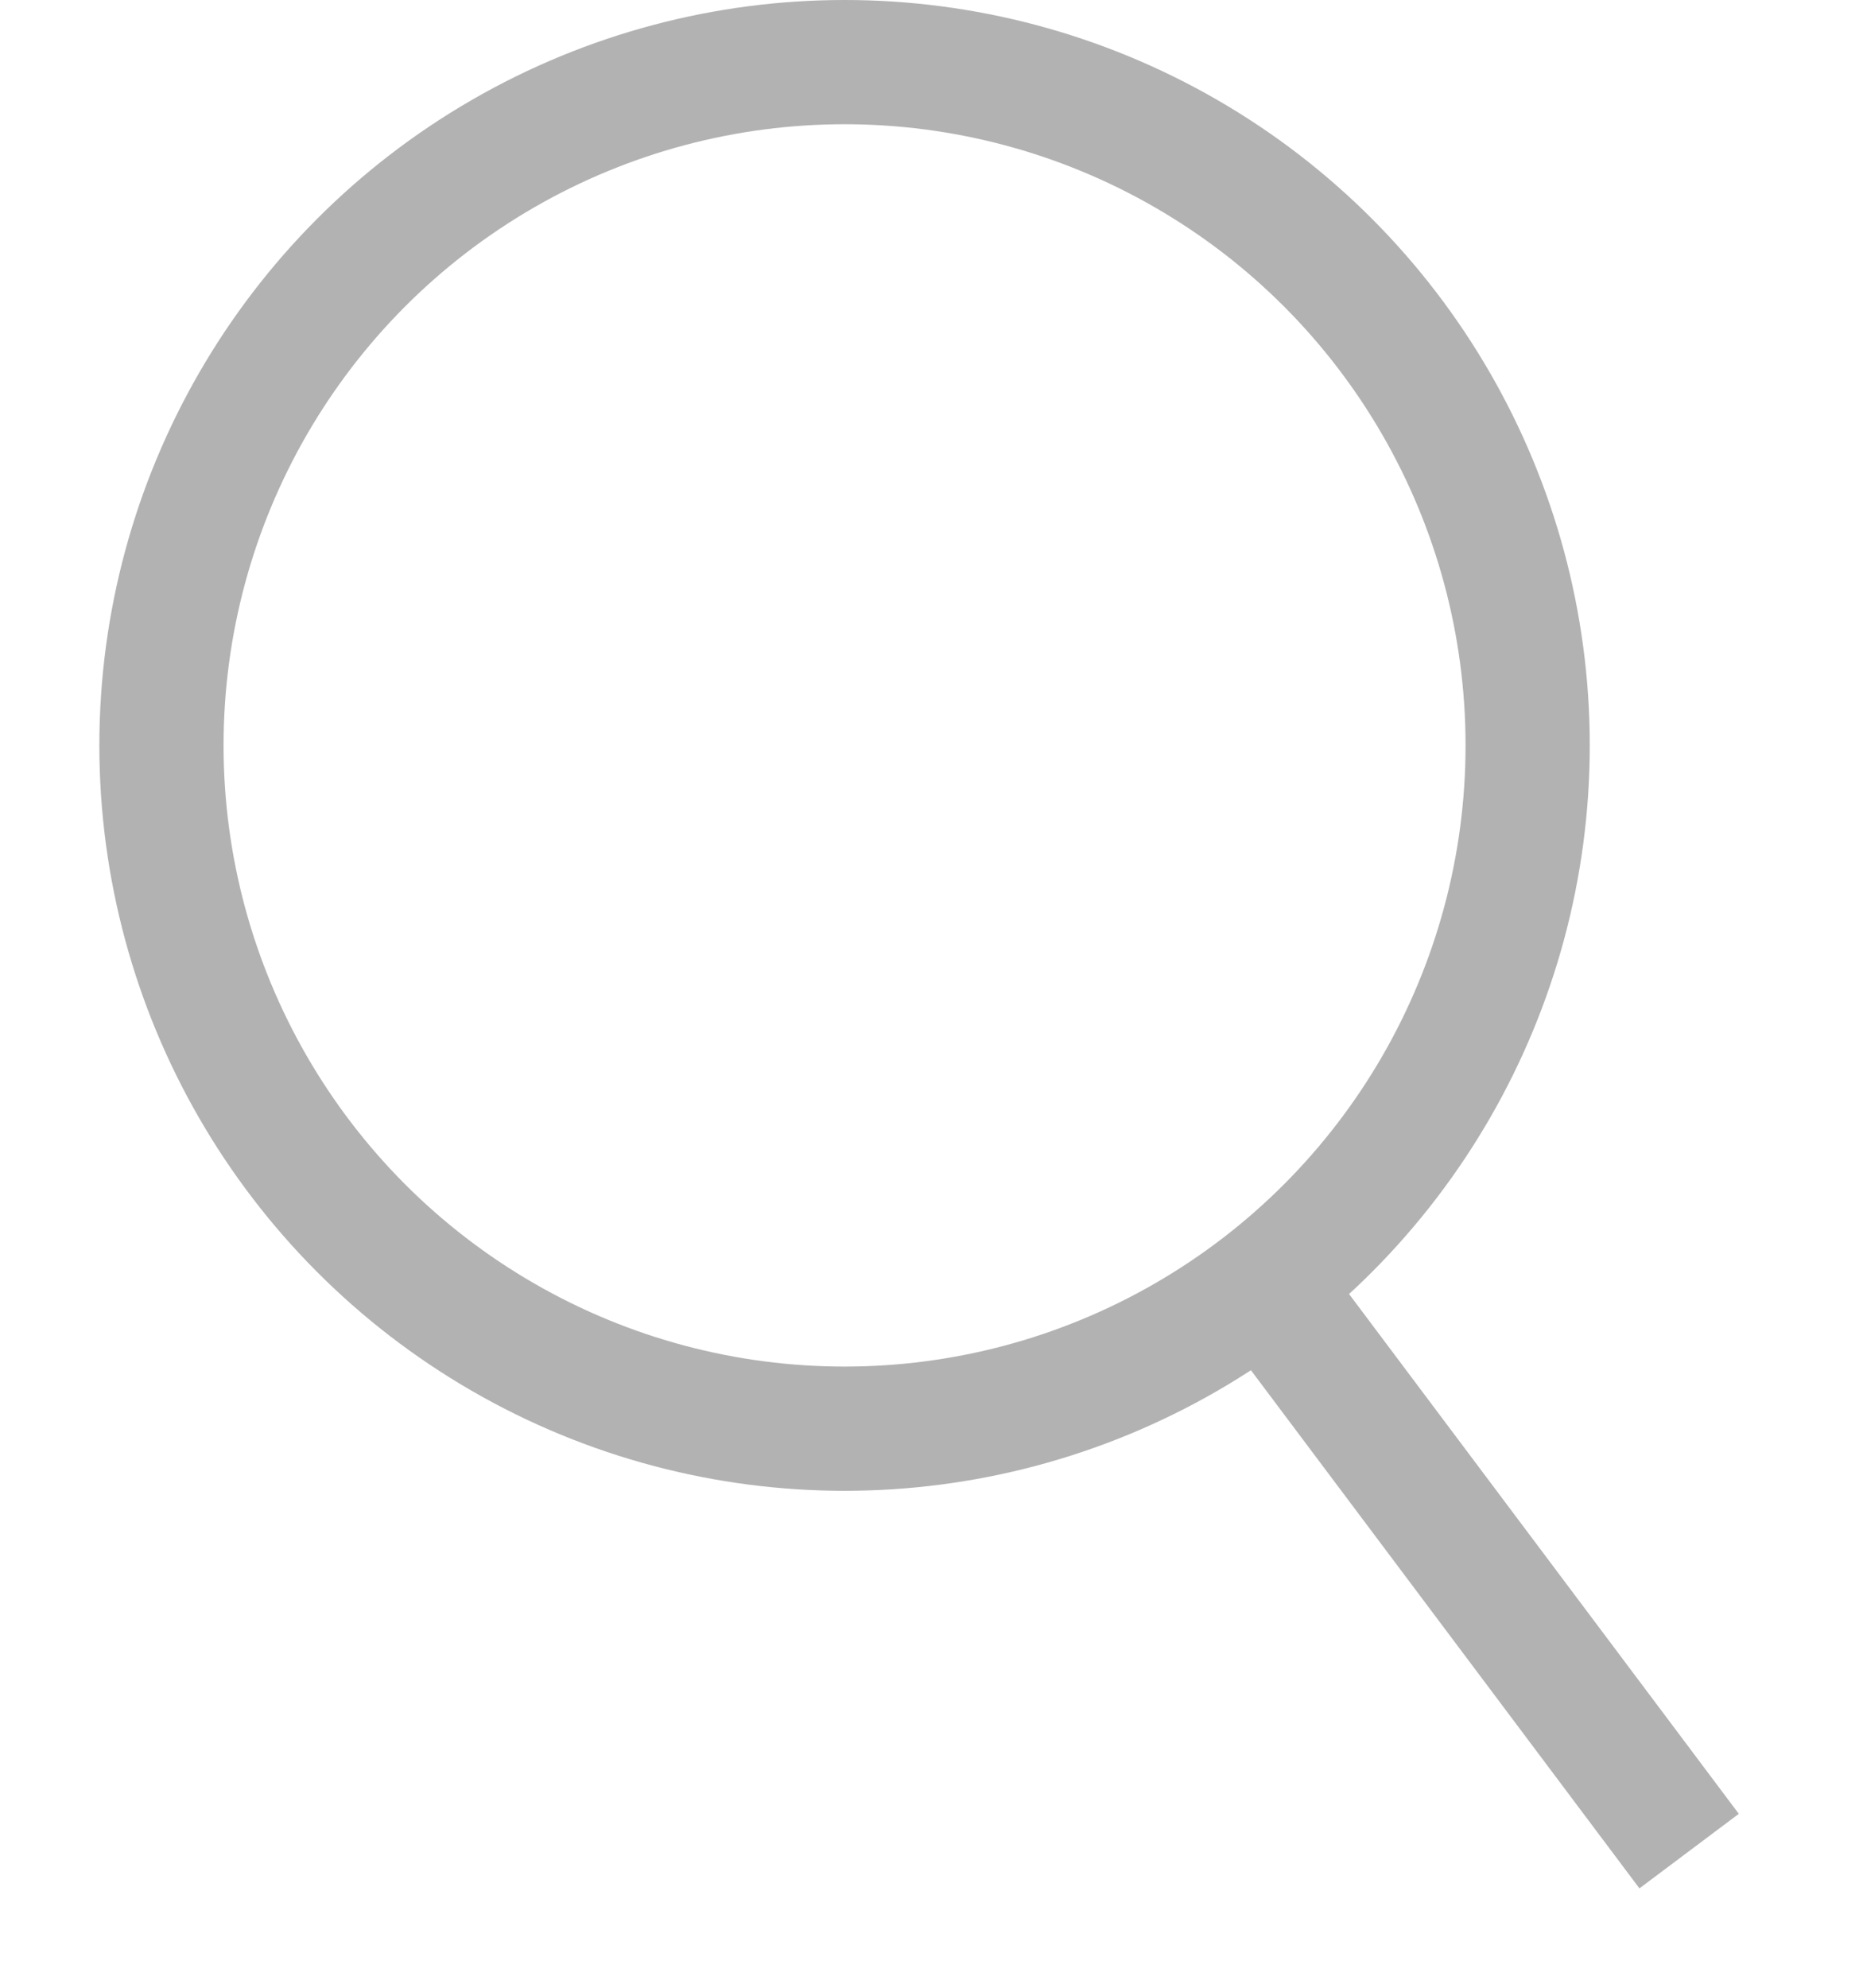 <?xml version="1.0" encoding="UTF-8" standalone="no"?>
<svg
   width="15px"
   height="16px"
   viewBox="0 0 15 16"
   version="1.1"
   id="svg8"
   sodipodi:docname="search.svg"
   inkscape:version="1.1.1 (3bf5ae0d25, 2021-09-20)"
   xmlns:inkscape="http://www.inkscape.org/namespaces/inkscape"
   xmlns:sodipodi="http://sodipodi.sourceforge.net/DTD/sodipodi-0.dtd"
   xmlns="http://www.w3.org/2000/svg"
   xmlns:svg="http://www.w3.org/2000/svg">
  <defs
     id="defs12" />
  <sodipodi:namedview
     id="namedview10"
     pagecolor="#ffffff"
     bordercolor="#666666"
     borderopacity="1.0"
     inkscape:pageshadow="2"
     inkscape:pageopacity="0.0"
     inkscape:pagecheckerboard="0"
     showgrid="false"
     inkscape:zoom="48.125"
     inkscape:cx="7.4909091"
     inkscape:cy="8"
     inkscape:window-width="1920"
     inkscape:window-height="974"
     inkscape:window-x="-11"
     inkscape:window-y="-11"
     inkscape:window-maximized="1"
     inkscape:current-layer="svg8" />
  <title
     id="title2">Group</title>
  <g
     id="icons"
     stroke="none"
     stroke-width="1"
     fill="none"
     fill-rule="evenodd"
     transform="matrix(-1,0,0,1,14.8,0)"
     style="stroke:#b2b2b2;stroke-opacity:1">
    <g
       id="Group"
       transform="translate(1)"
       stroke="#141c3a"
       style="stroke:#b2b2b2;stroke-opacity:1">
      <line
         x1="3.5"
         y1="10.5"
         x2="0.5"
         y2="14.5"
         id="Line"
         stroke-linecap="square"
         style="stroke:#b2b2b2;stroke-opacity:1" />
      <circle
         id="Oval"
         fill-opacity="0"
         fill="#ffffff"
         cx="7"
         cy="6"
         r="5.5"
         style="stroke:#b2b2b2;stroke-opacity:1" />
    </g>
  </g>
</svg>
